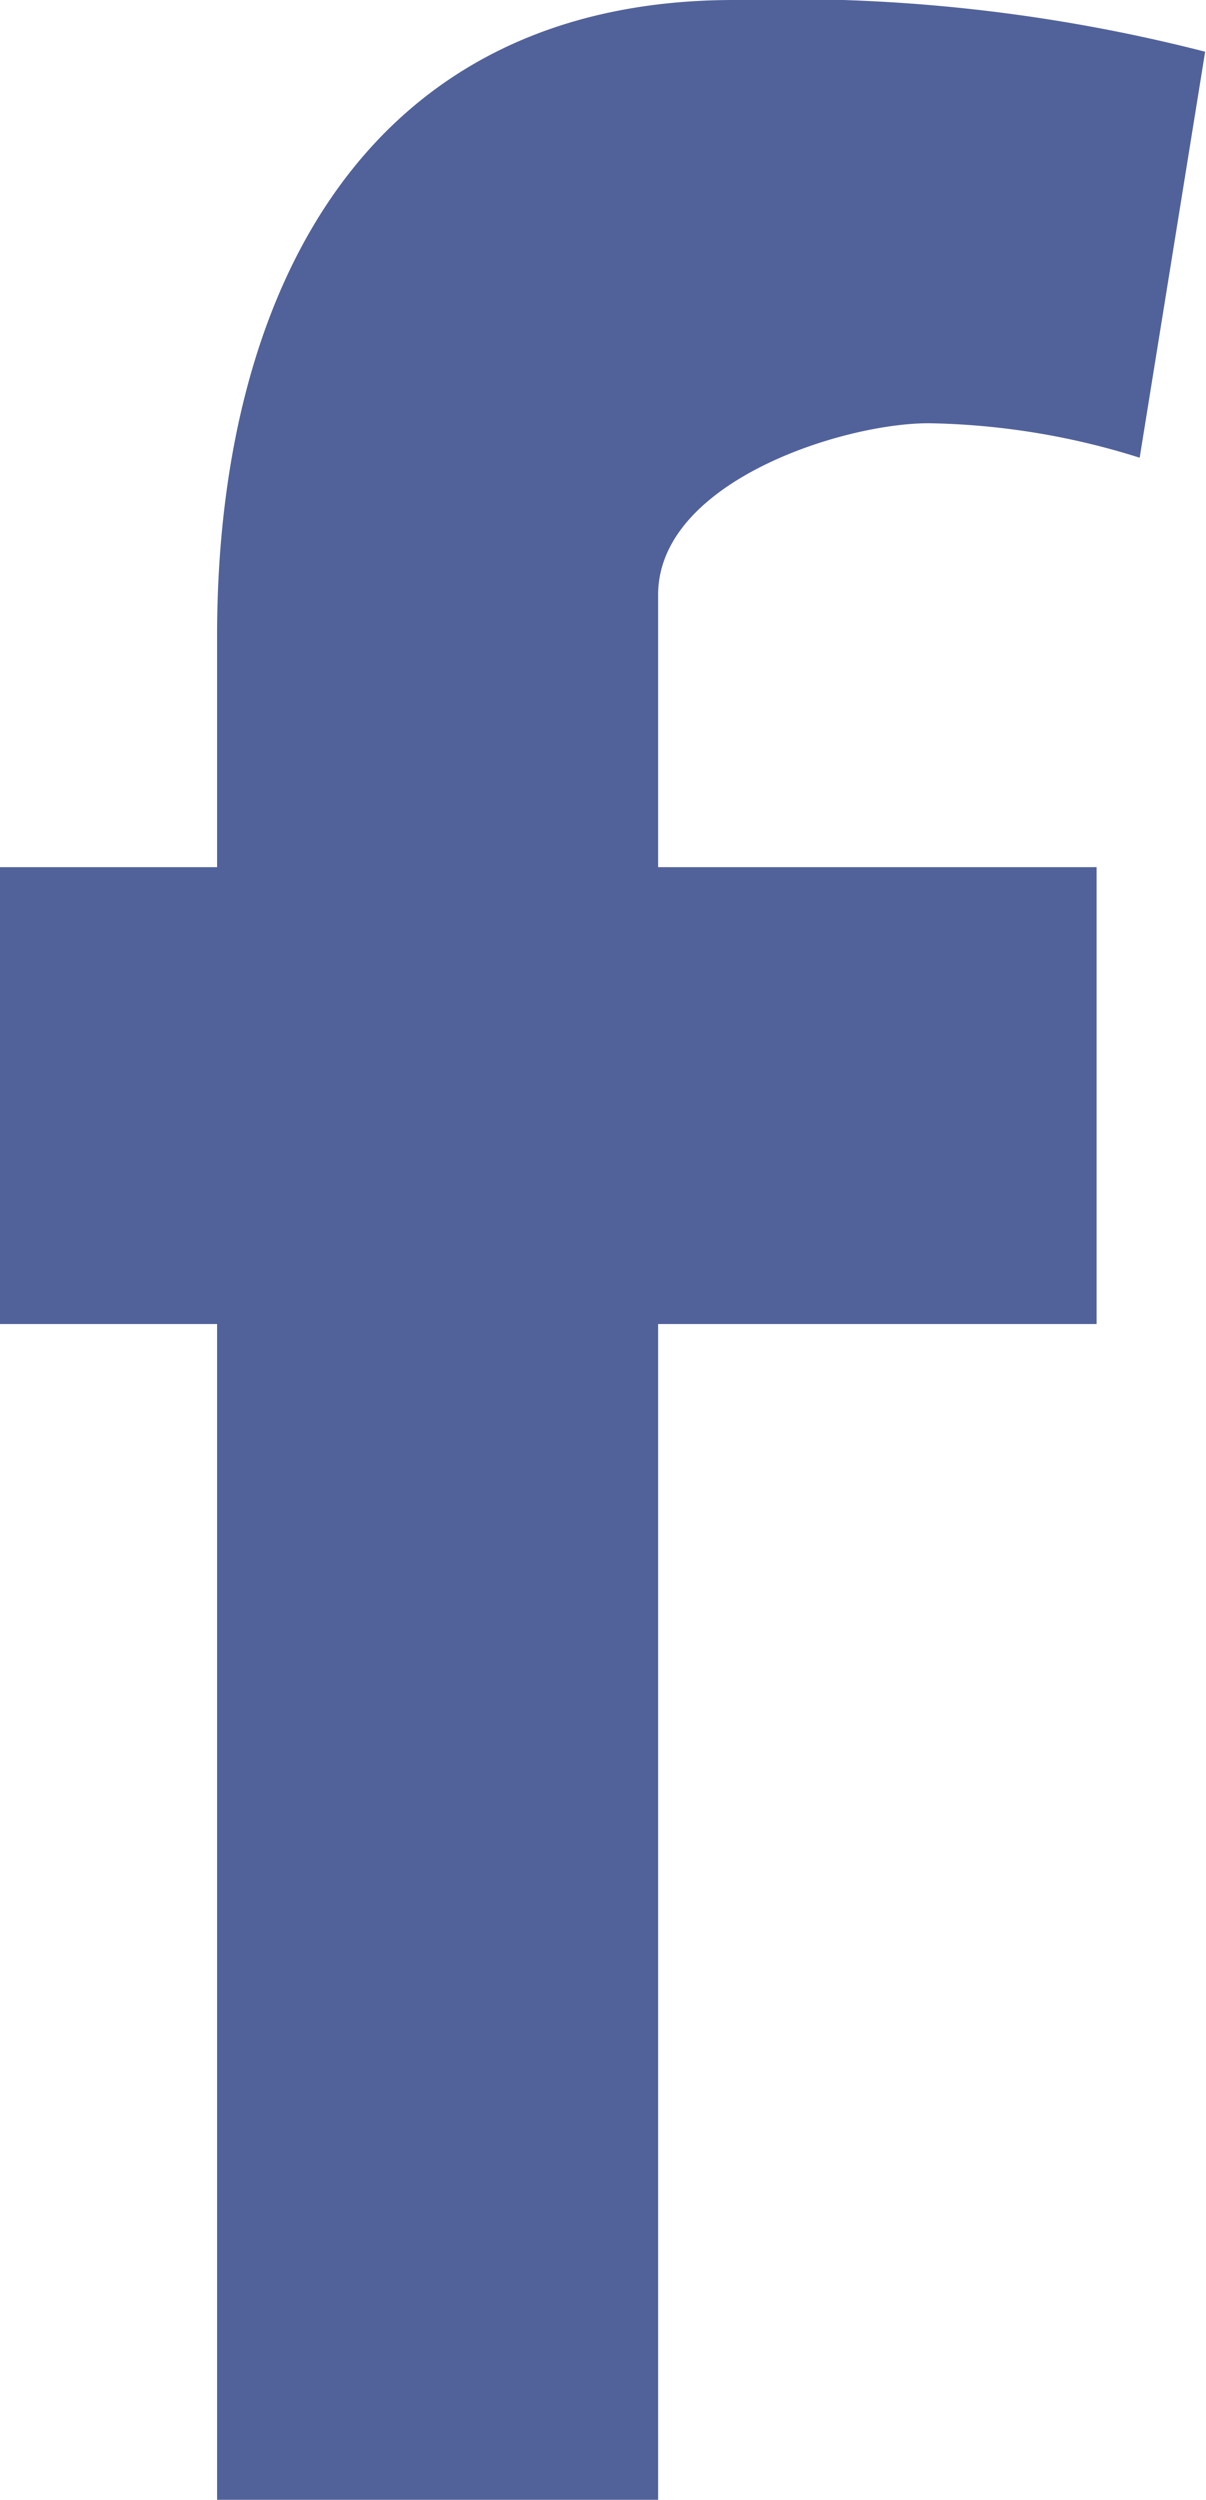<svg xmlns="http://www.w3.org/2000/svg" width="14" height="29" viewBox="0 0 14 29">
  <defs>
    <style>
      .cls-1 {
        fill: #51629a;
        fill-rule: evenodd;
      }
    </style>
  </defs>
  <path id="facebook_copy" data-name="facebook copy" class="cls-1" d="M1052.23,5469.31a8.544,8.544,0,0,0-2.45-.4c-1,0-3.14.68-3.14,1.99v3.16h5.09v5.3h-5.09V5493h-5.12v-13.64h-2.53v-5.3h2.53v-2.68c0-4.03,1.75-7.38,6-7.38a19.462,19.462,0,0,1,5.47.6Z" transform="translate(-1039 -5464)"/>
</svg>

